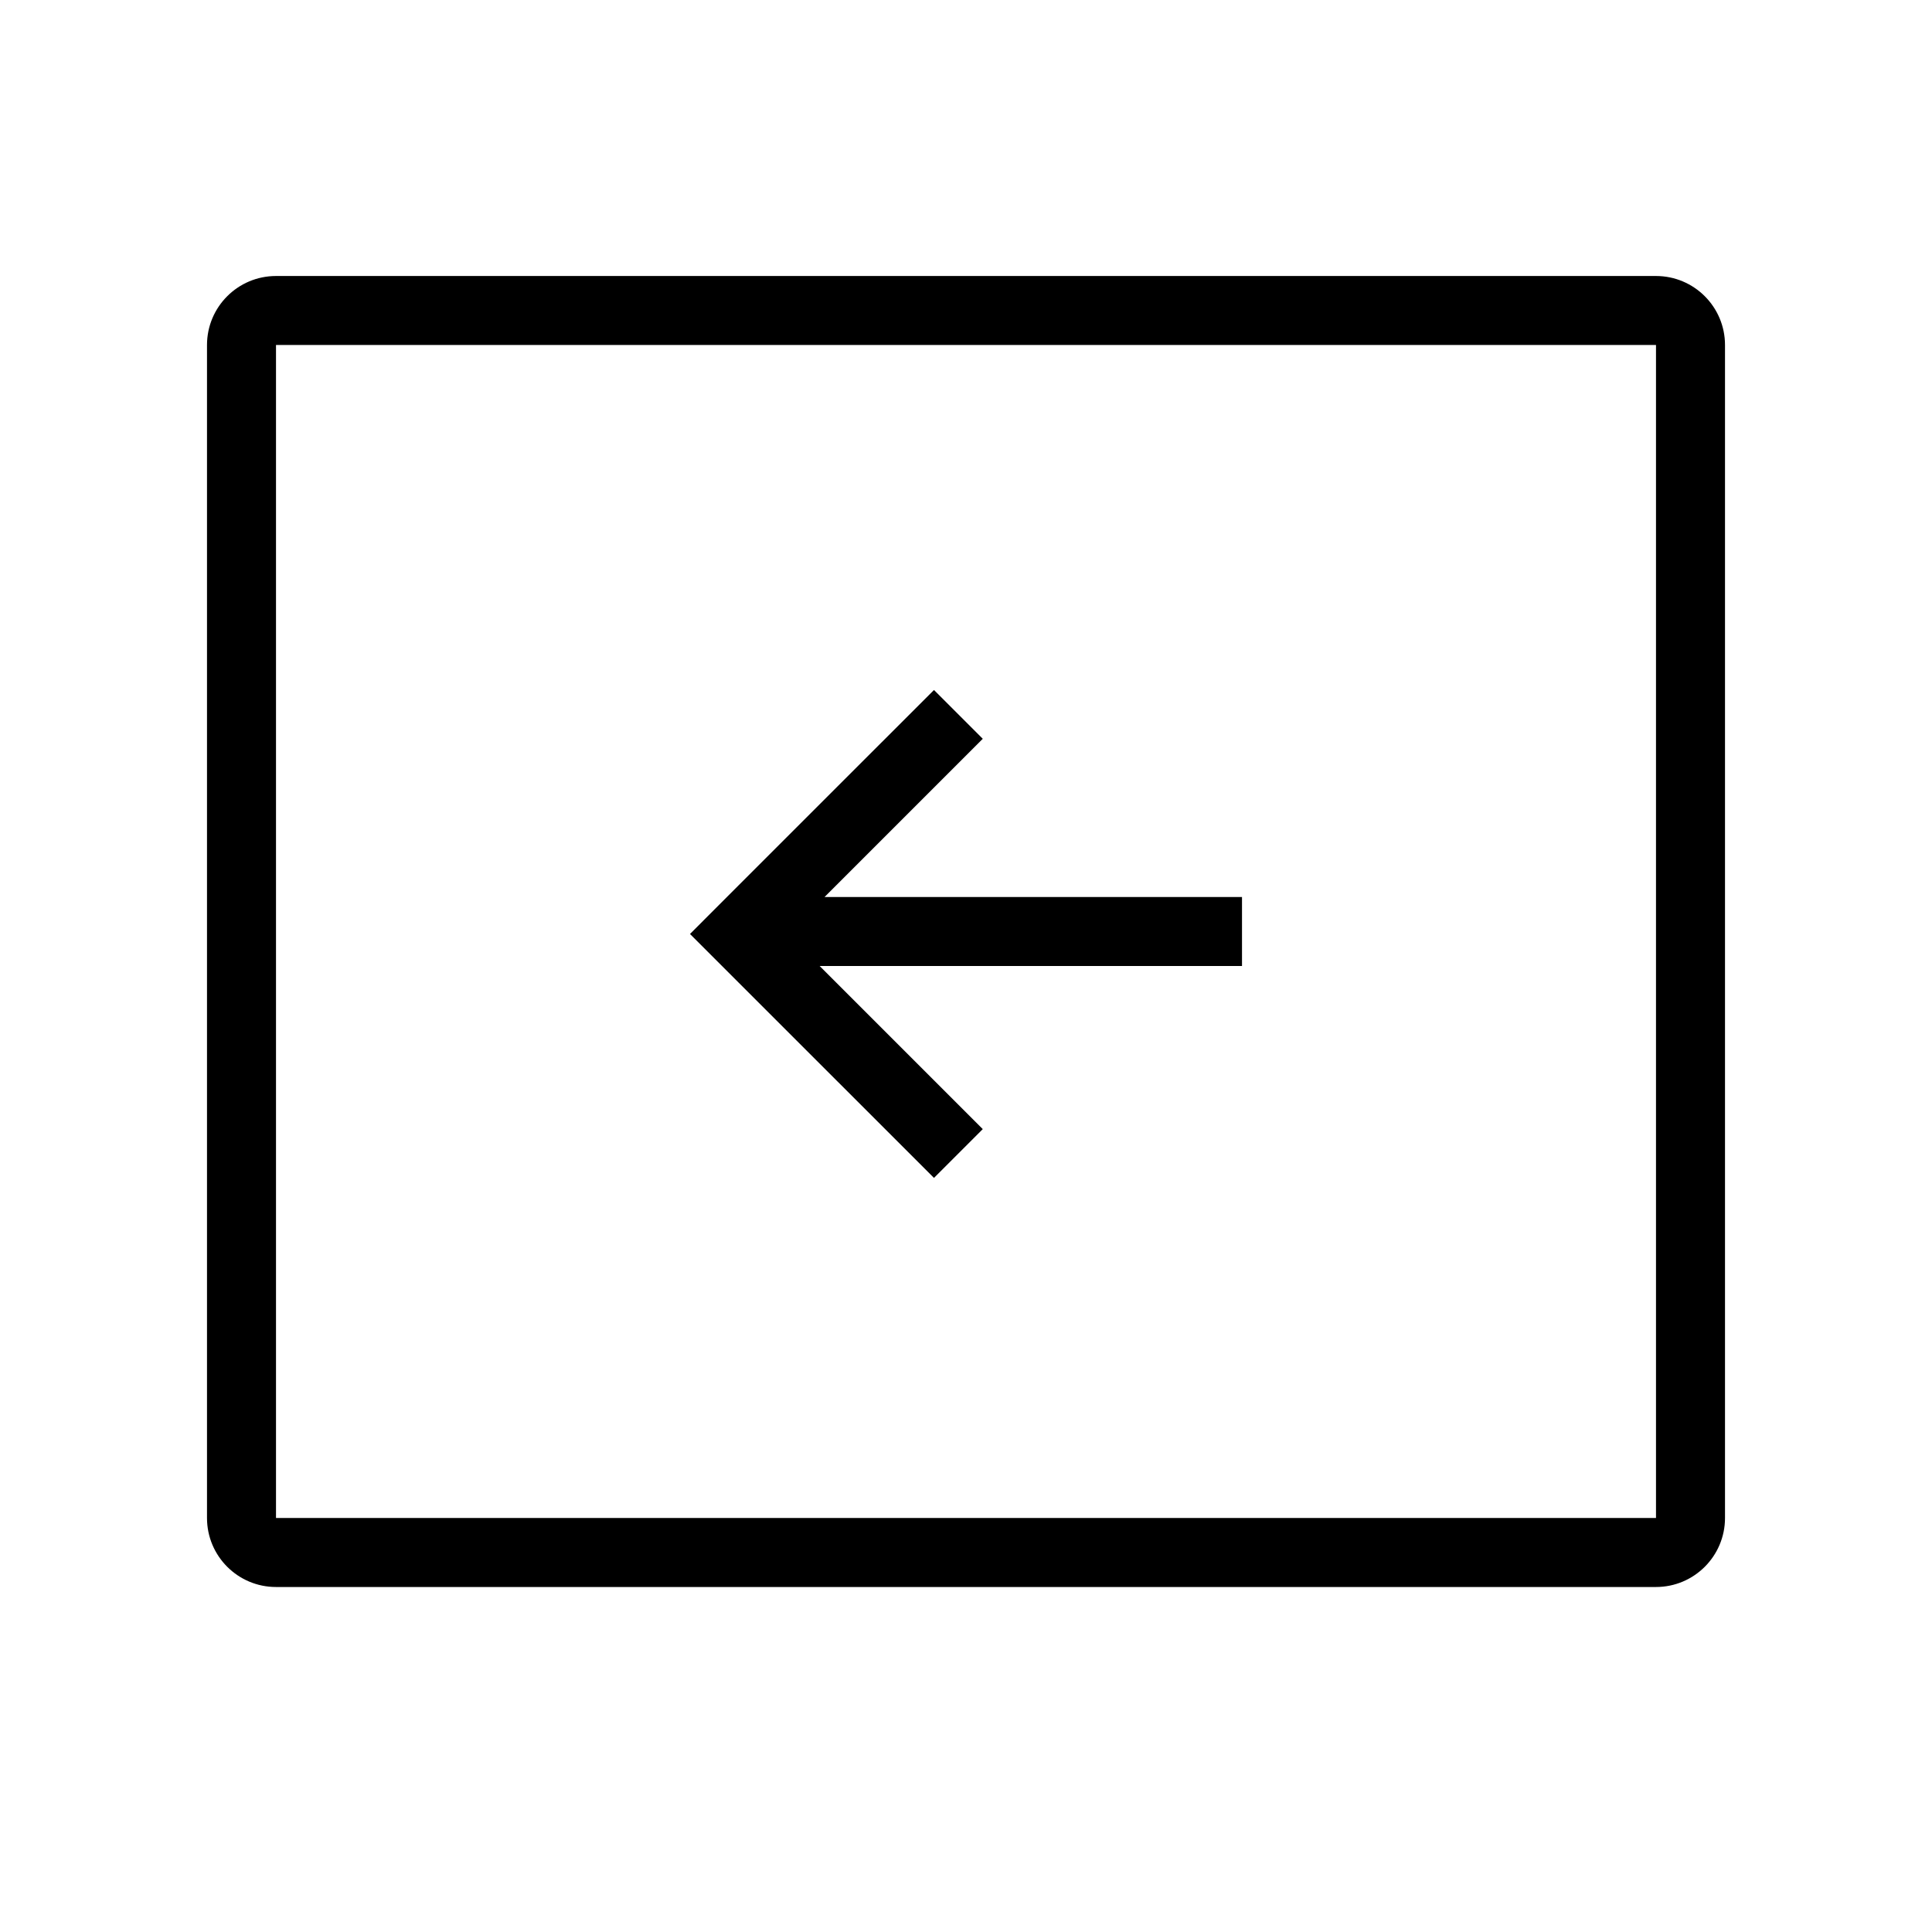 <svg width="28" height="28" viewBox="0 0 28 28" fill="none" xmlns="http://www.w3.org/2000/svg">
<path d="M4 4C3.448 4 3 4.448 3 5V22C3 22.552 3.448 23 4 23H24C24.552 23 25 22.552 25 22V5C25 4.448 24.552 4 24 4H4ZM24 5V22H4V5H24Z" fill="black"/>
<path d="M13.536 10L14.243 10.707L11.95 13L18 13V14L11.879 14L14.243 16.364L13.536 17.071L10.707 14.243L10 13.536L10.707 12.828L13.536 10Z" fill="black"/>
</svg>
